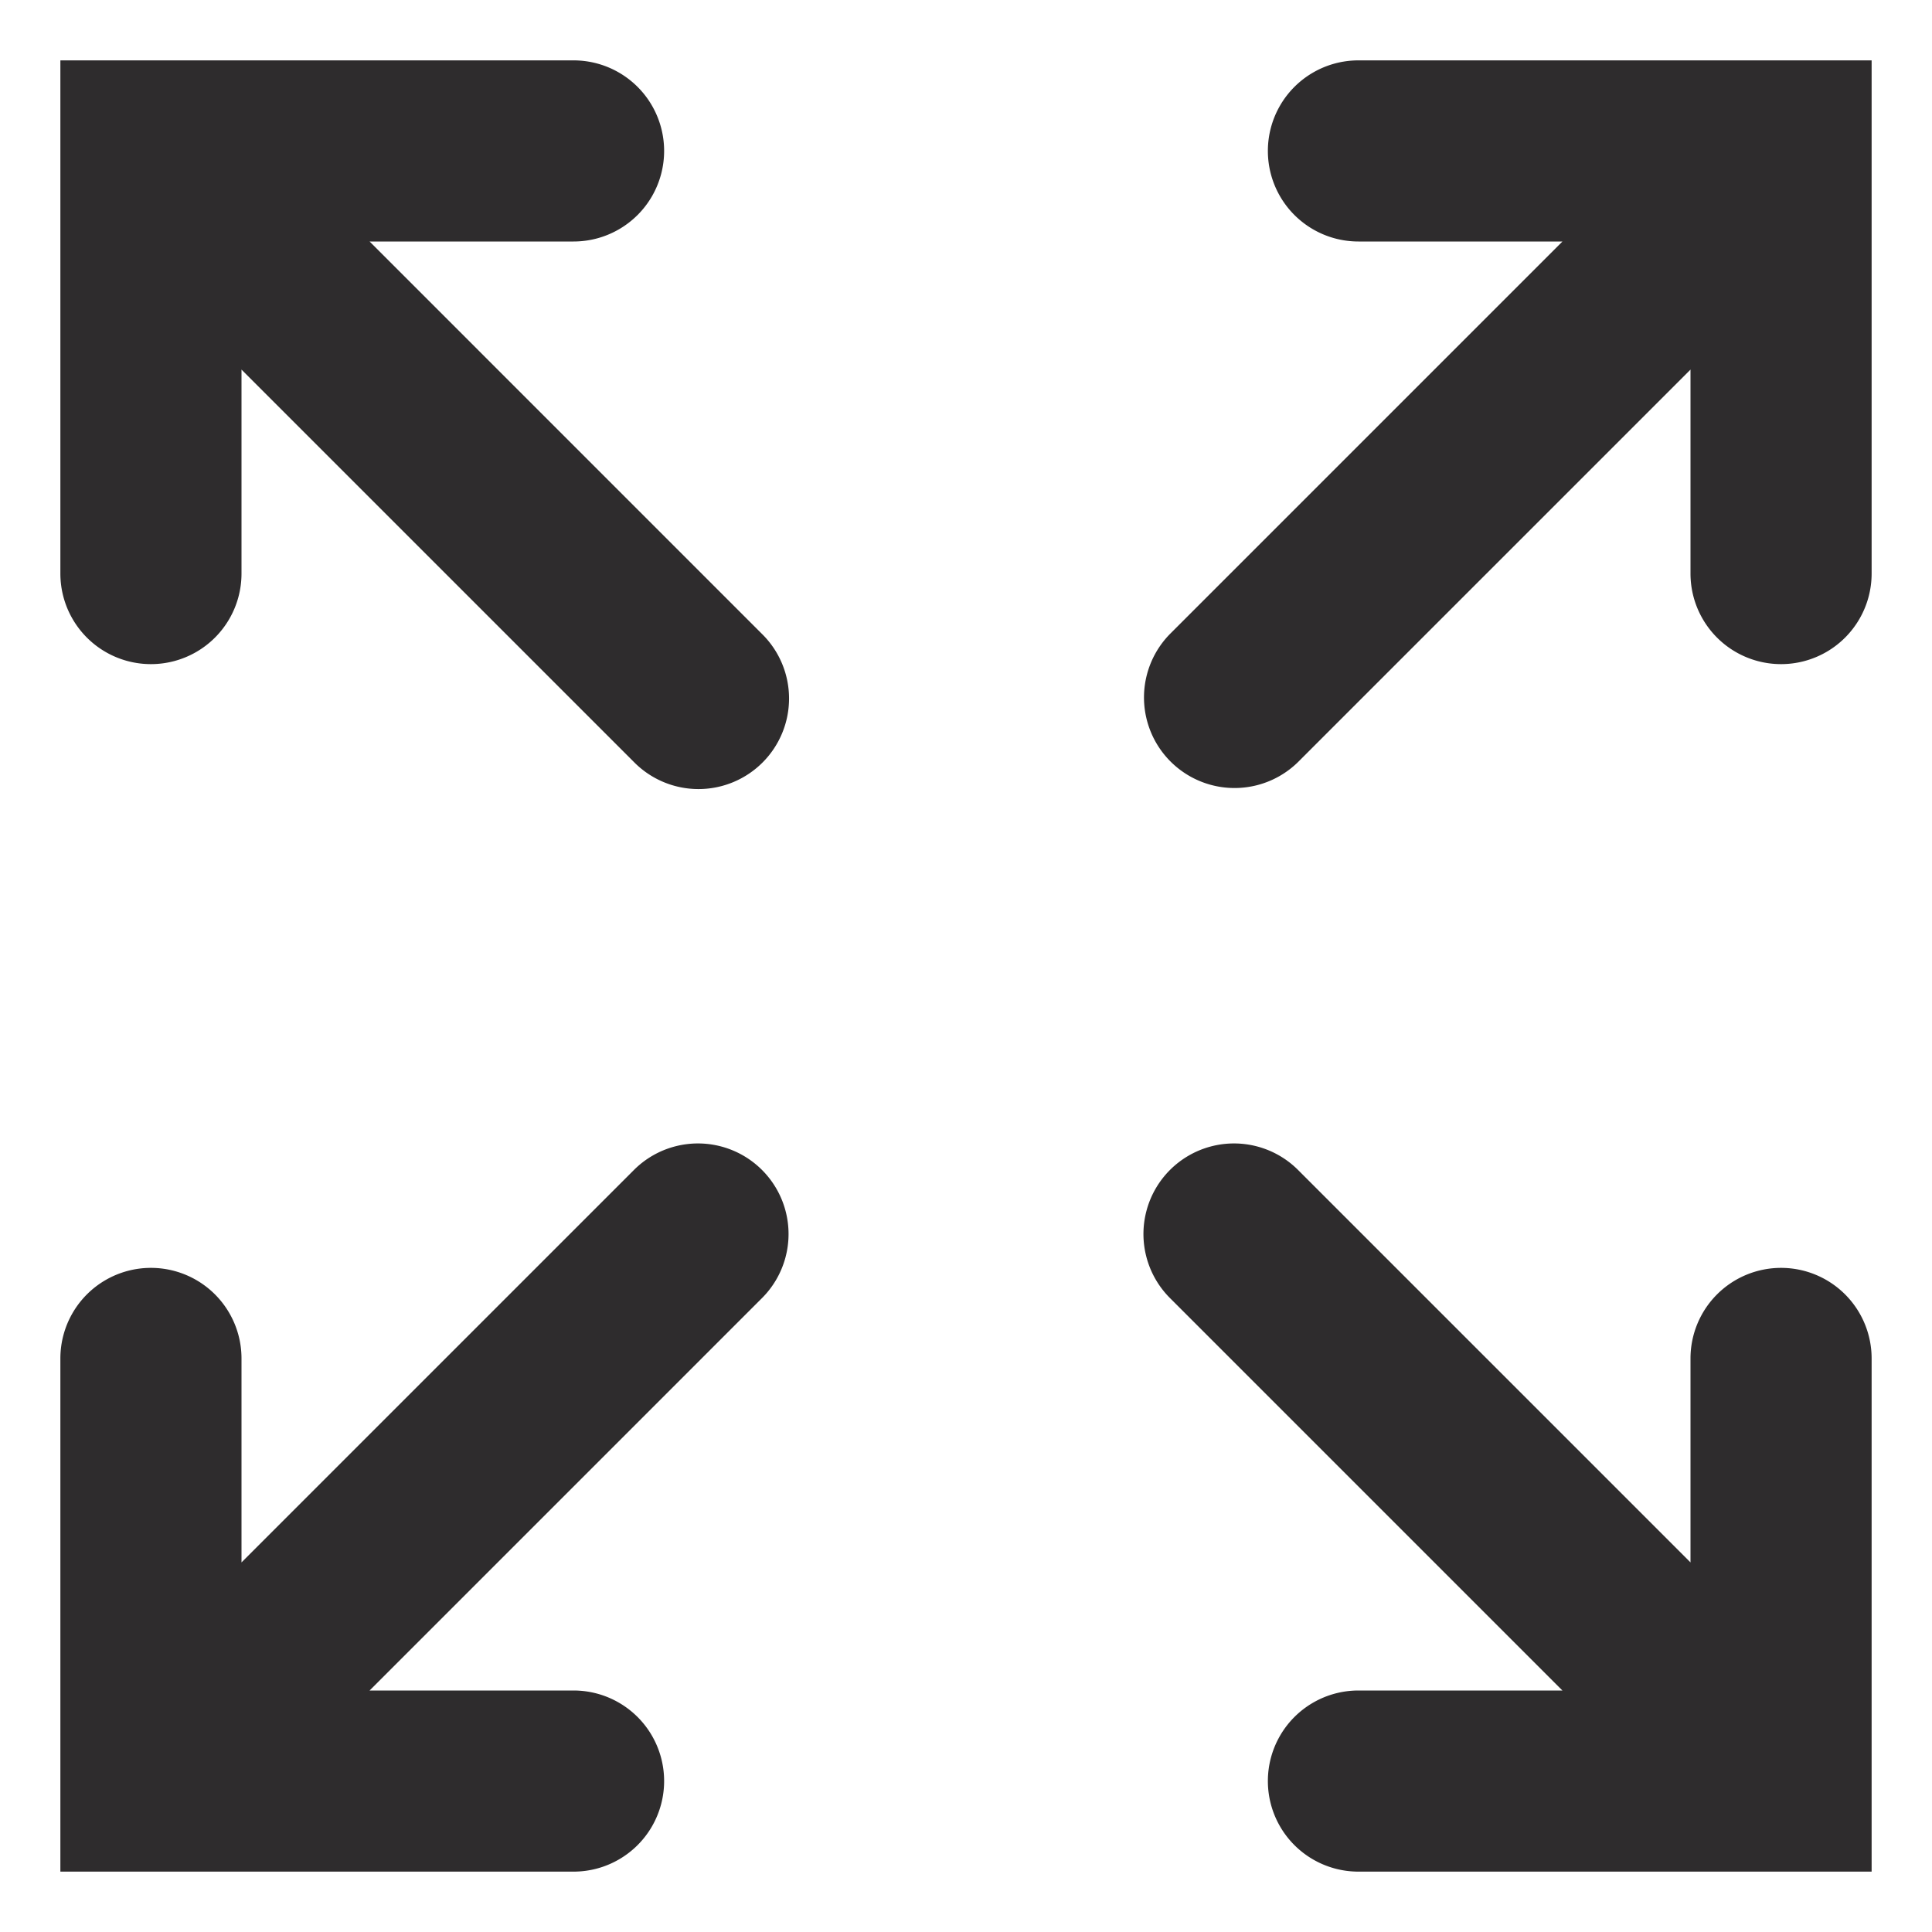 <svg xmlns="http://www.w3.org/2000/svg" viewBox="0 0 64 64" aria-labelledby="title"
aria-describedby="desc" role="img" xmlns:xlink="http://www.w3.org/1999/xlink">
  <title>Maximize Screen</title>
  <desc>A solid styled icon from Orion Icon Library.</desc>
  <path data-name="layer2"
  d="M59 42a3 3 0 0 0-3 3v6.757l-13-13A3 3 0 0 0 38.757 43l13 13H45a3 3 0 0 0 0 6h17V45a3 3 0 0 0-3-3z"
  fill="#2e2c2d"></path>
  <path data-name="layer1" d="M45 2a3 3 0 0 0 0 6h6.758l-13 13A3 3 0 0 0 43 25.243l13-13V19a3 3 0 0 0 6 0V2z"
  fill="#2e2c2d"></path>
  <path data-name="layer2" d="M12.243 8H19a3 3 0 0 0 0-6H2v17a3 3 0 0 0 6 0v-6.757l13 13A3 3 0 1 0 25.242 21z"
  fill="#2e2c2d"></path>
  <path data-name="layer1" d="M21 38.757l-13 13V45a3 3 0 0 0-6 0v17h17a3 3 0 0 0 0-6h-6.757l13-13A3 3 0 0 0 21 38.757z"
  fill="#2e2c2d"></path>
</svg>
